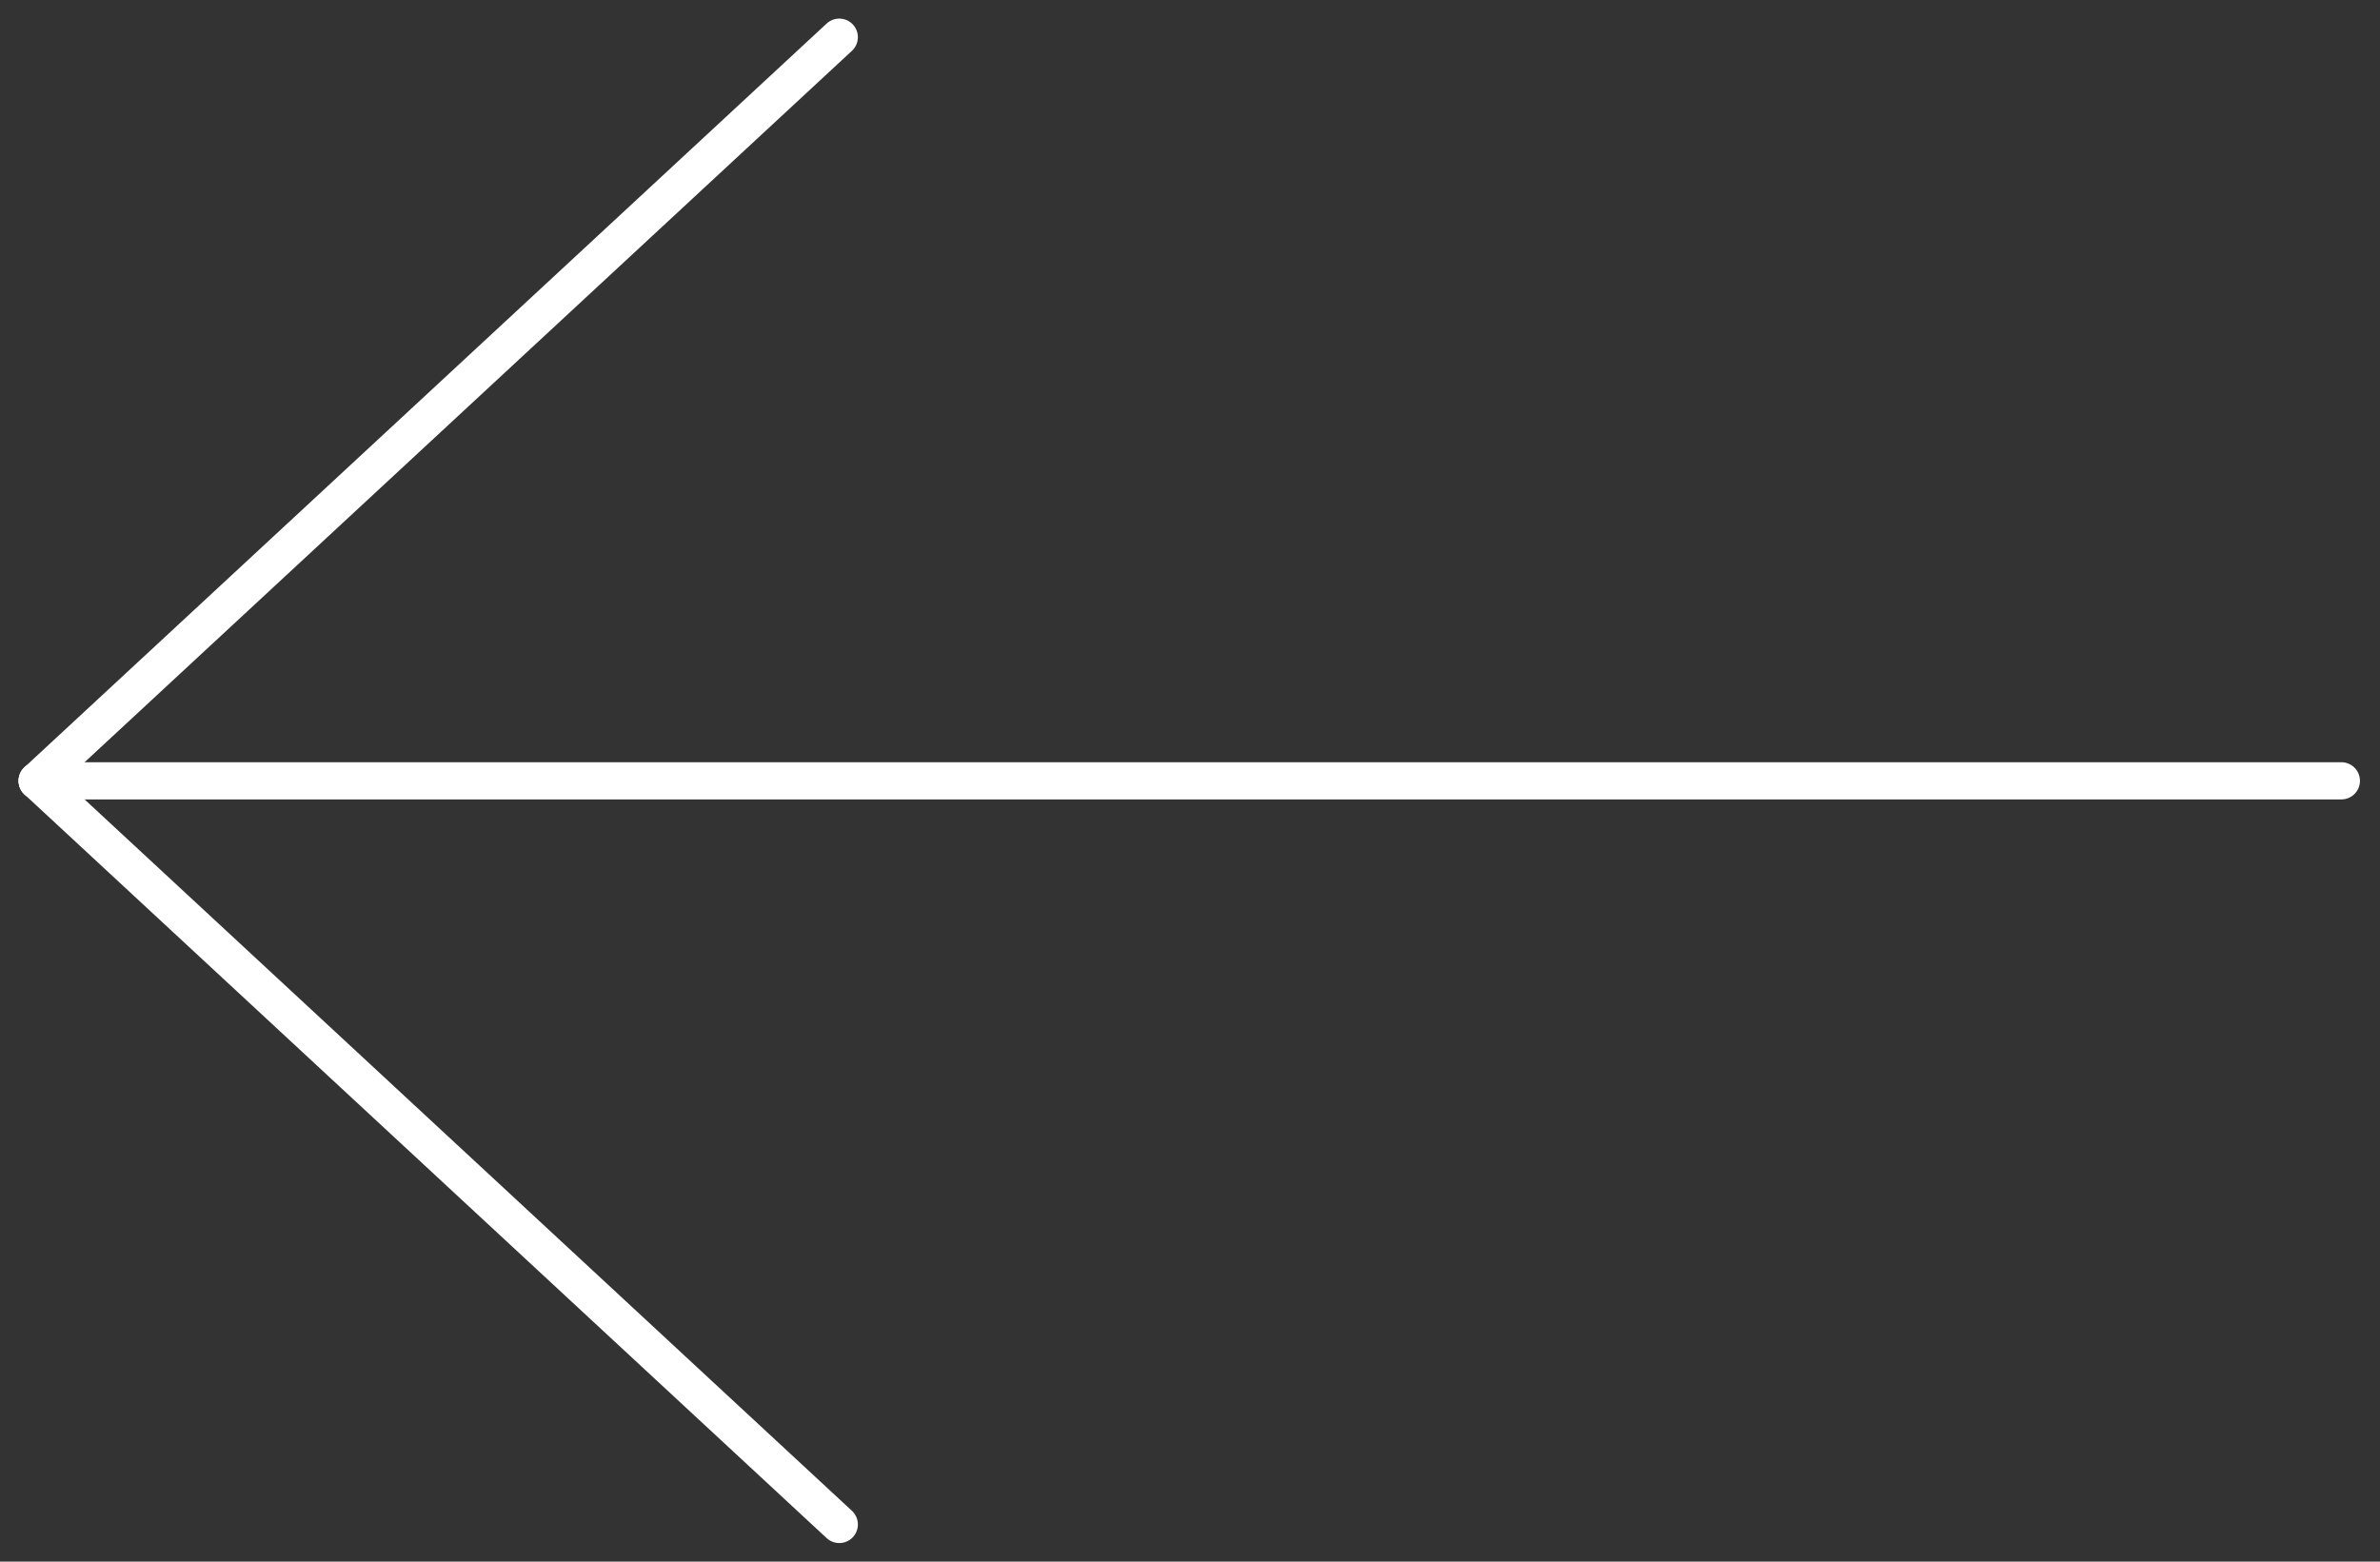 <svg width="64" height="42" viewBox="0 0 64 42" fill="none" xmlns="http://www.w3.org/2000/svg">
<rect x="0" y="0" width="64" height="42" fill="#333333" stroke="none"/>
<path d="M62.961 21H1" stroke="white" stroke-linecap="round"/>
<path d="M22.569 1L1 21" stroke="white" stroke-linecap="round"/>
<path d="M1 21L22.569 41" stroke="white" stroke-linecap="round"/>
</svg>
